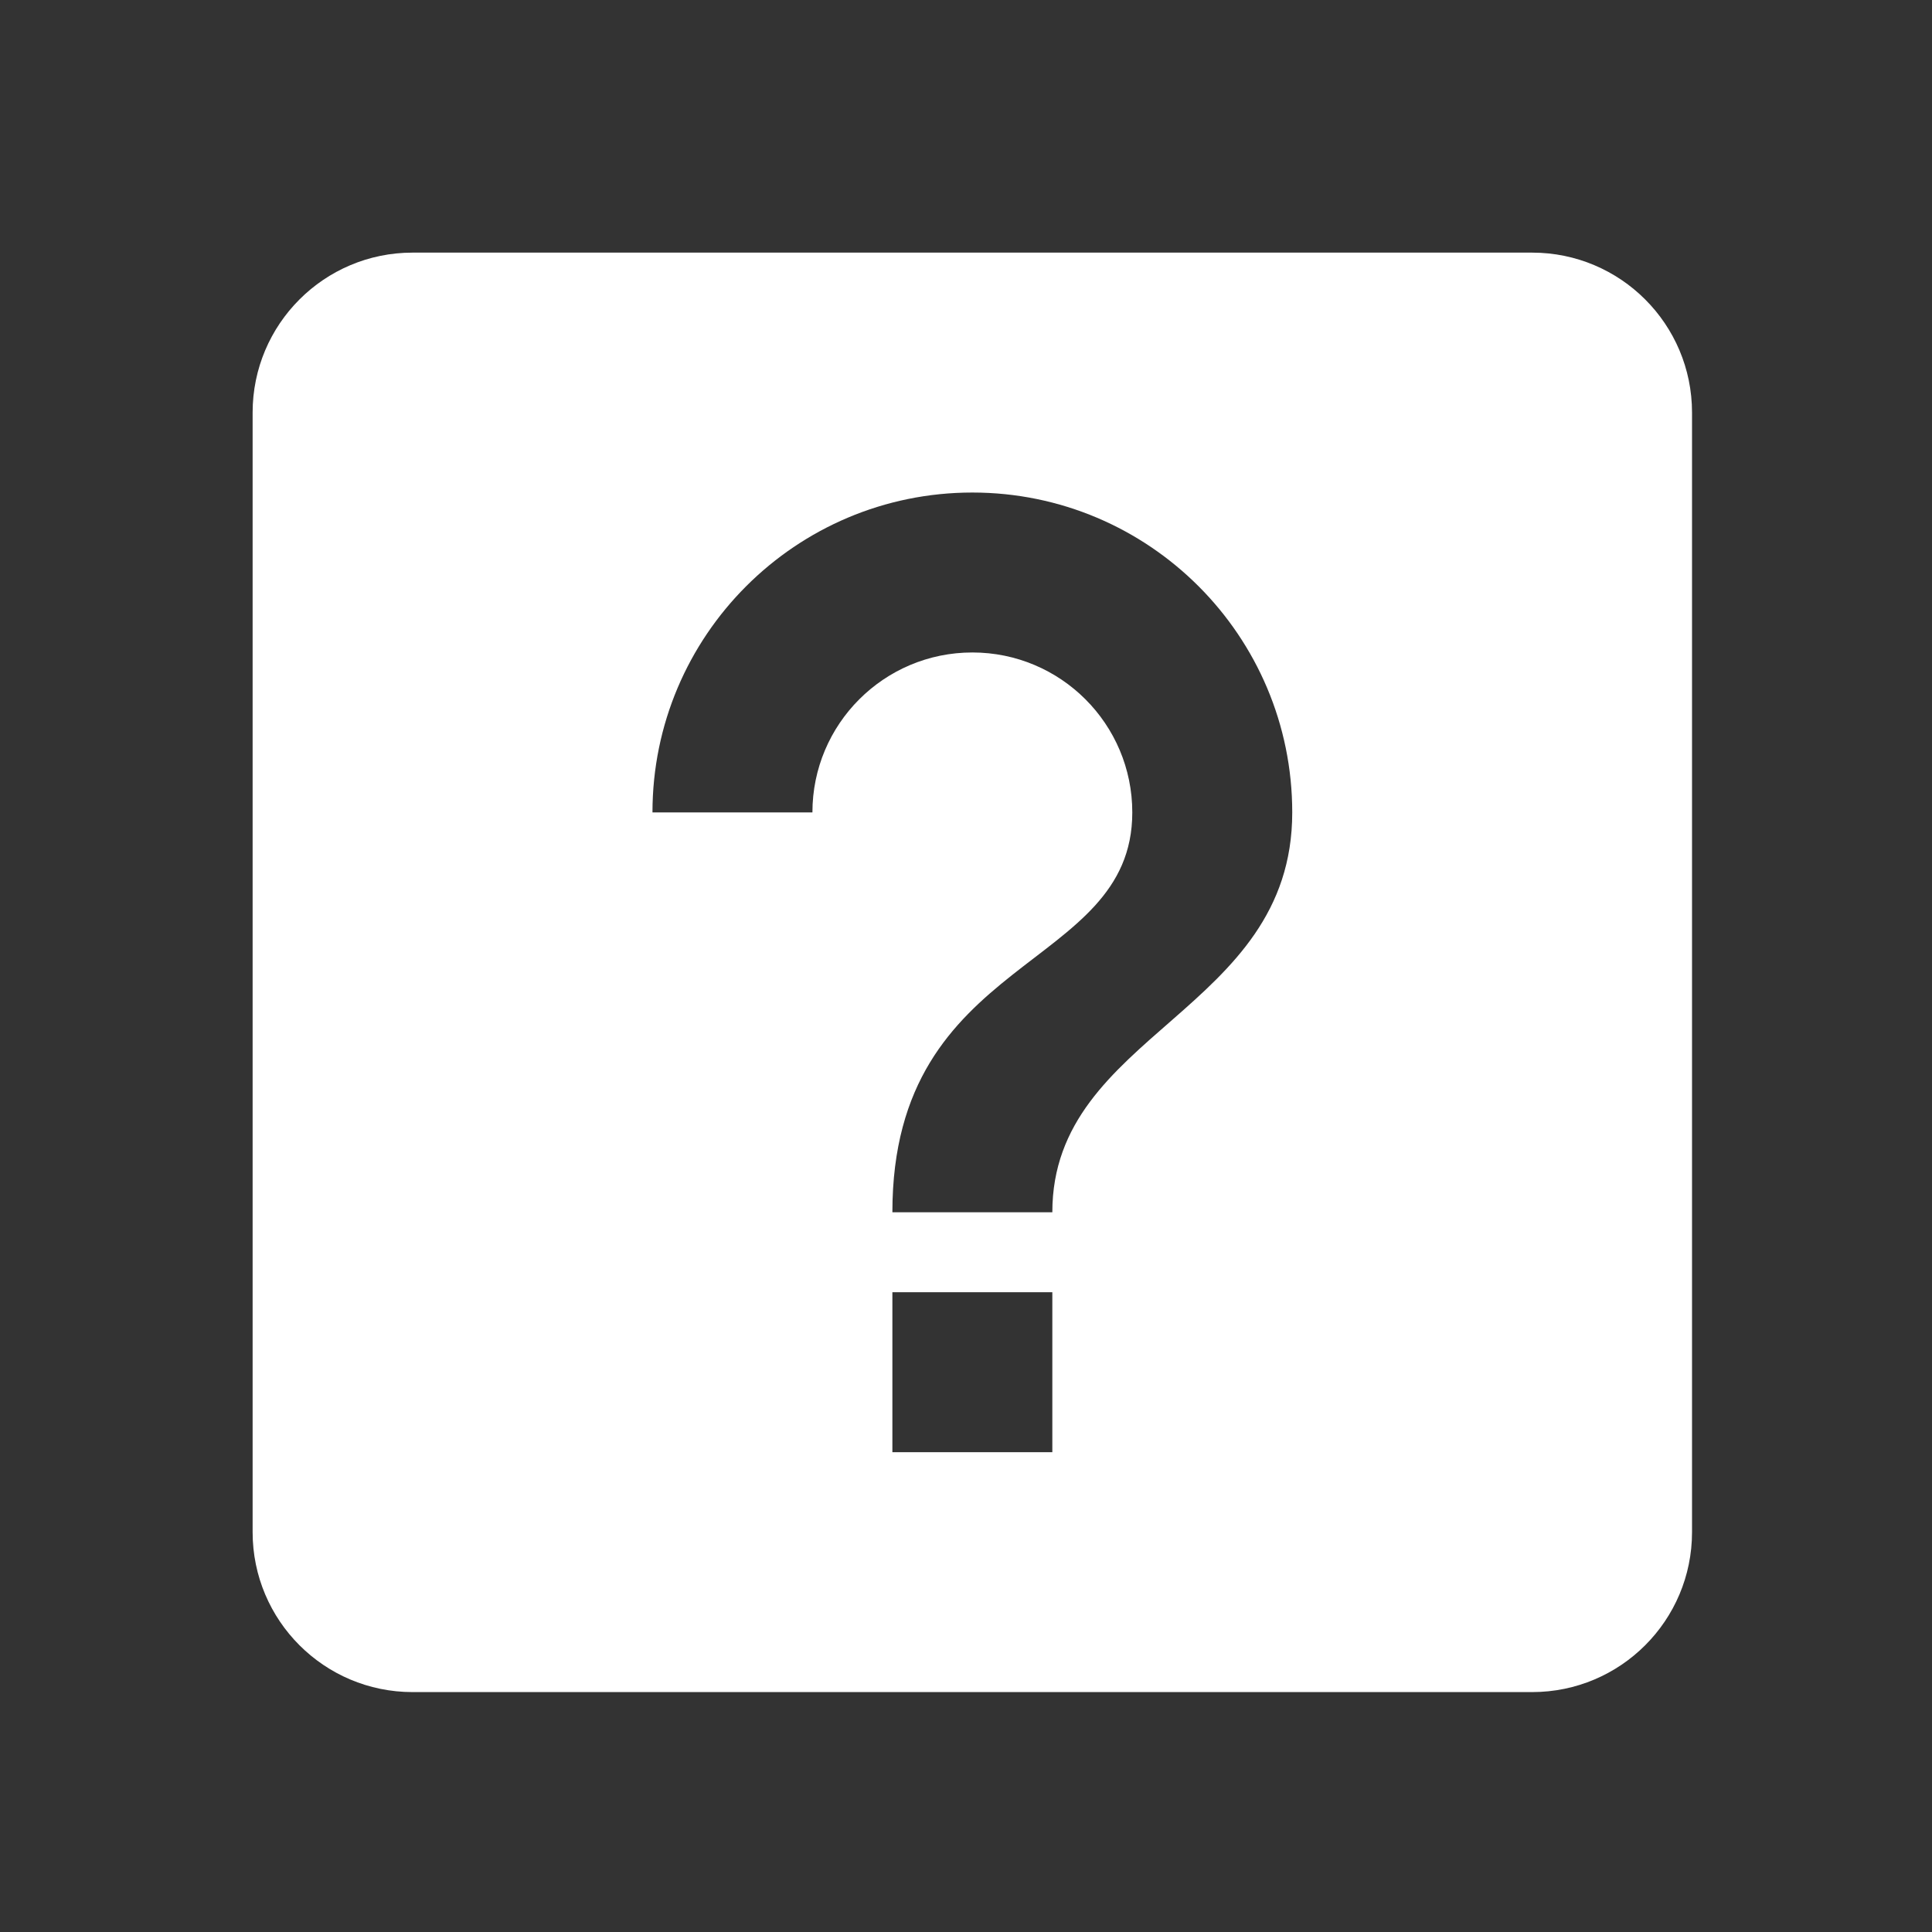<svg width="152" height="152" xmlns="http://www.w3.org/2000/svg" xmlns:xlink="http://www.w3.org/1999/xlink" xml:space="preserve" overflow="hidden"><rect width="100%" height="100%" fill="#333333" stroke="none"/><g transform="translate(-882 -117)"><g><g><g><g><path d="M952.208 231.25 964.792 231.25 964.792 218.667 952.208 218.667 952.208 231.25M958.5 155.75C944.601 155.75 933.333 167.018 933.333 180.917L945.917 180.917C945.917 173.967 951.55 168.333 958.5 168.333 965.45 168.333 971.083 173.967 971.083 180.917 971.083 193.5 952.208 191.927 952.208 212.375L964.792 212.375C964.792 198.219 983.667 196.646 983.667 180.917 983.667 167.018 972.399 155.75 958.5 155.75M914.458 136.875 1002.54 136.875C1009.49 136.875 1015.12 142.509 1015.12 149.458L1015.12 237.542C1015.12 244.491 1009.49 250.125 1002.54 250.125L914.458 250.125C907.509 250.125 901.875 244.491 901.875 237.542L901.875 149.458C901.875 142.509 907.509 136.875 914.458 136.875Z" fill="#FFFFFF" fill-rule="nonzero" fill-opacity="1"/></g></g></g></g></g></svg>
